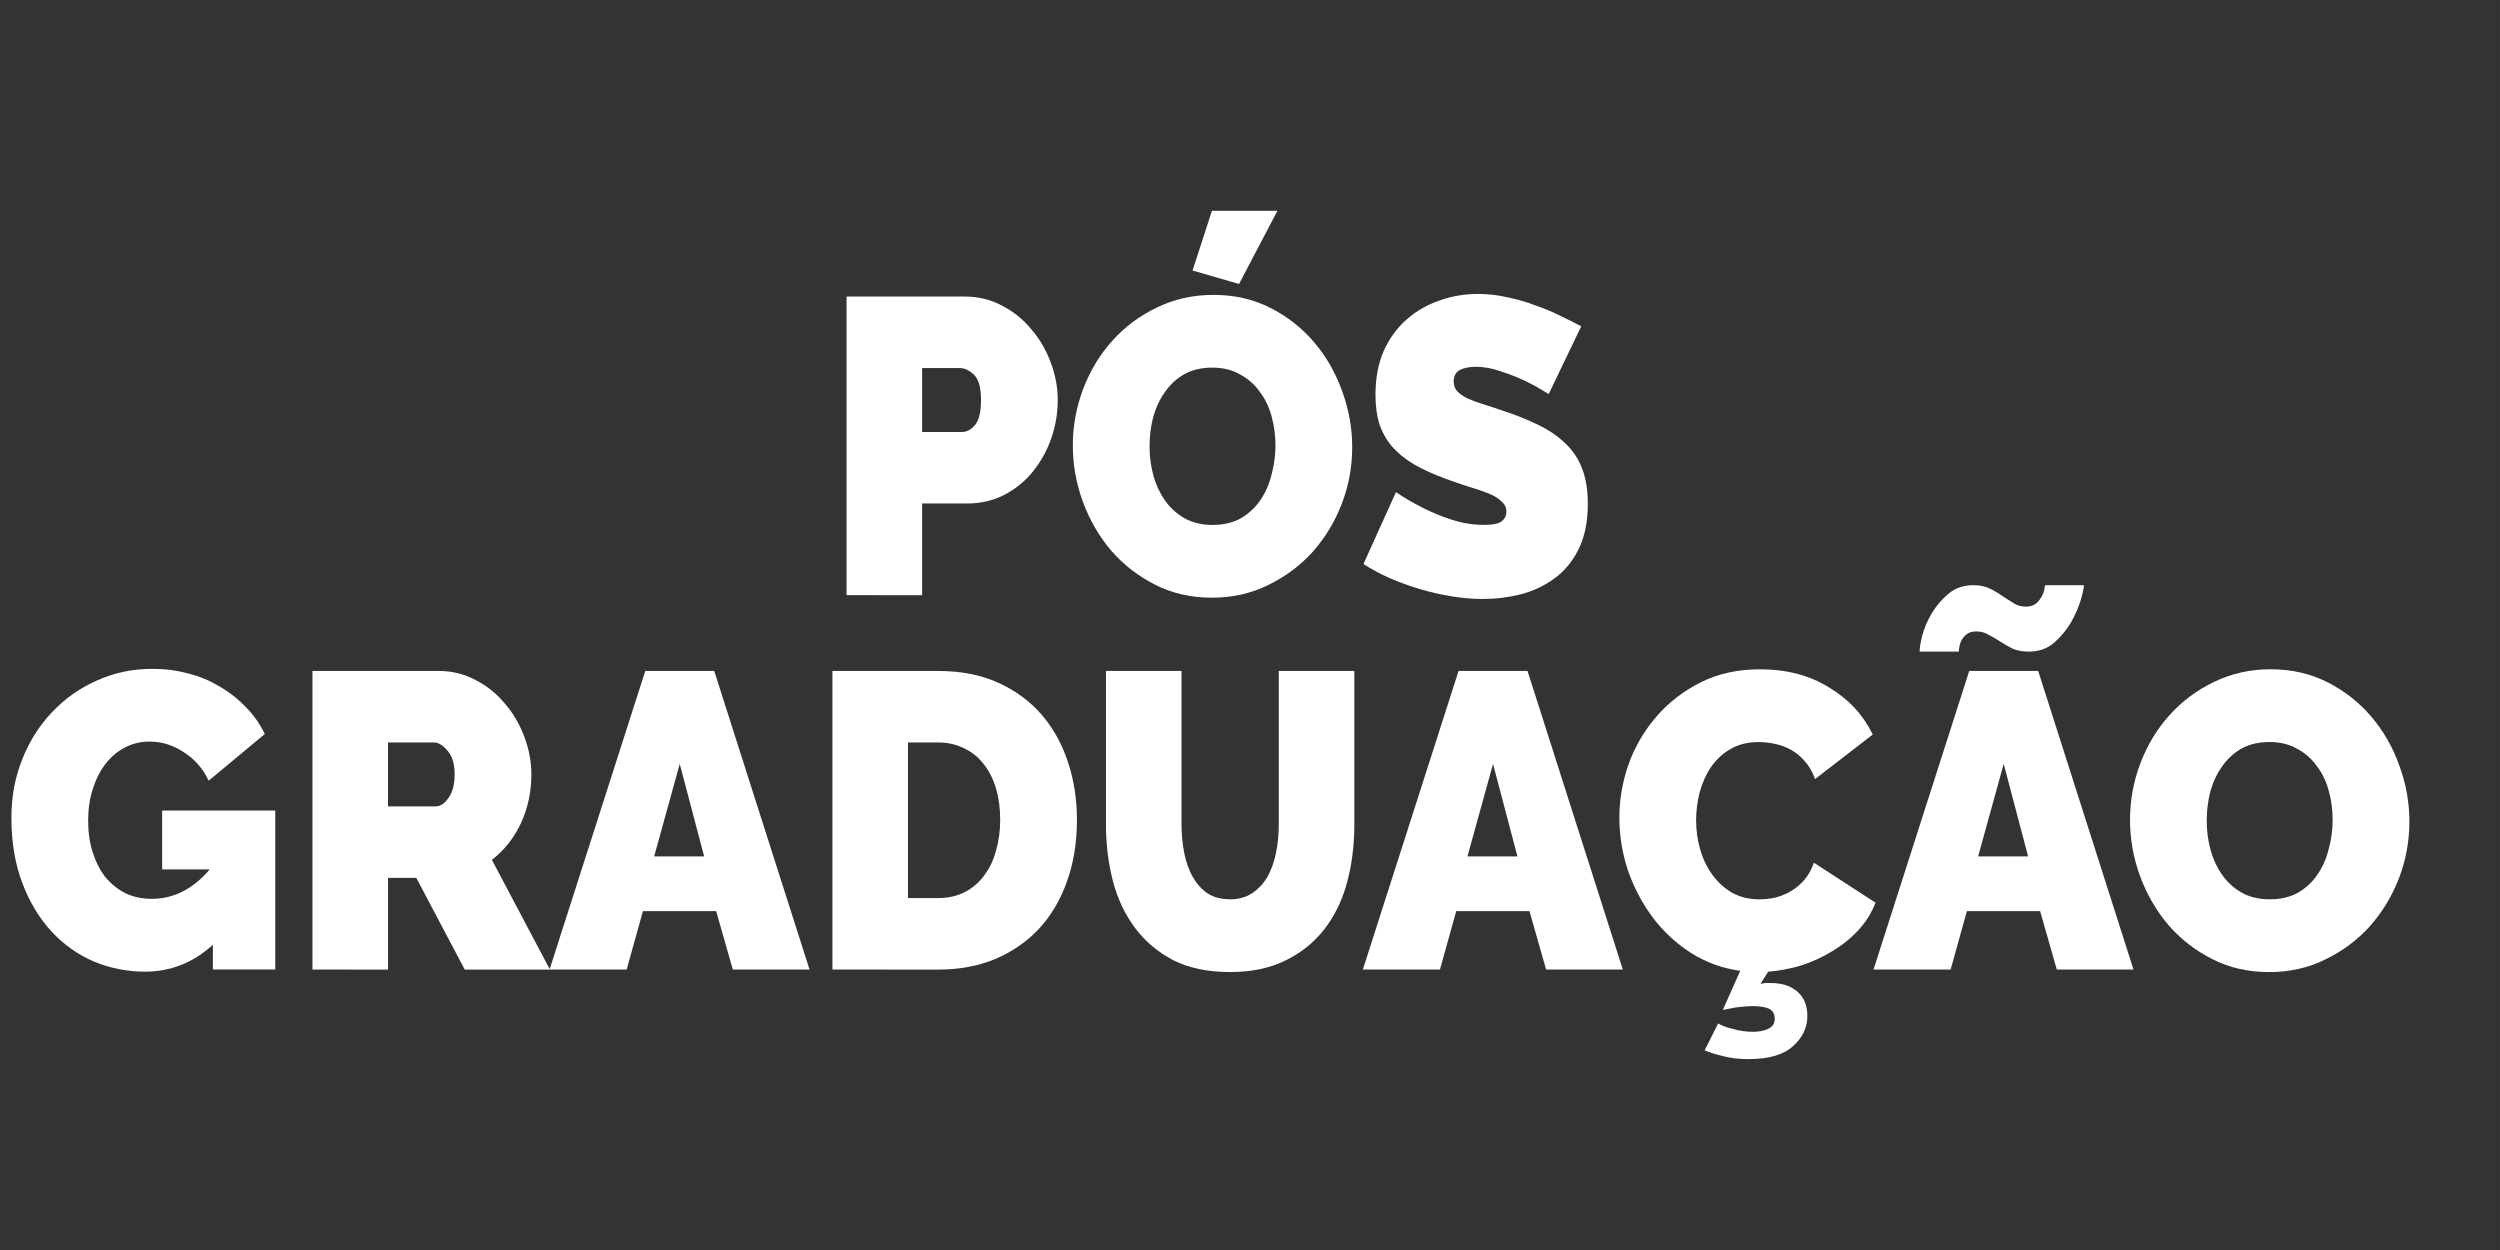 <?xml version="1.0" encoding="UTF-8" standalone="no"?>
<svg
   xmlns:dc="http://purl.org/dc/elements/1.1/"
   xmlns:cc="http://creativecommons.org/ns#"
   xmlns:rdf="http://www.w3.org/1999/02/22-rdf-syntax-ns#"
   xmlns:svg="http://www.w3.org/2000/svg"
   xmlns="http://www.w3.org/2000/svg"
   xmlns:sodipodi="http://sodipodi.sourceforge.net/DTD/sodipodi-0.dtd"
   xmlns:inkscape="http://www.inkscape.org/namespaces/inkscape"
   width="300"
   height="150"
   viewBox="0 0 79.375 39.688"
   version="1.1"
   id="svg10887"
   inkscape:version="1.0.2-2 (e86c870879, 2021-01-15)"
   sodipodi:docname="ico_empresa_3.svg">
  <rect x="0" y="0" width="79.375" height="39.688" fill="#333333" stroke="none"/>
  <defs
     id="defs10881" />
  <sodipodi:namedview
     id="base"
     pagecolor="#ffffff"
     bordercolor="#666666"
     borderopacity="1.0"
     inkscape:pageopacity="0.0"
     inkscape:pageshadow="2"
     inkscape:zoom="1.4"
     inkscape:cx="63.573433"
     inkscape:cy="25.265949"
     inkscape:document-units="mm"
     inkscape:current-layer="g11817"
     inkscape:document-rotation="0"
     showgrid="false"
     units="px"
     inkscape:window-width="1600"
     inkscape:window-height="837"
     inkscape:window-x="1358"
     inkscape:window-y="-8"
     inkscape:window-maximized="1" />
  <g
     inkscape:groupmode="layer"
     id="layer2"
     inkscape:label="LOGO 2"
     style="display:inline">
    <g
       id="g11817"
       style="fill:#ff00ff"
       transform="matrix(1.054,0,0,1.054,12.759,-324.069)">
      <g
         id="g17019"
         transform="matrix(0.841,0,0,0.841,-2250.174,-441.818)"
         style="fill:#ffffff">
        <g
           aria-label="GRADUAÇÃO"
           transform="scale(0.96,1.042)"
           id="text17013"
           style="font-style:normal;font-variant:normal;font-weight:900;font-stretch:normal;font-size:14.457px;line-height:1.25;font-family:Raleway;-inkscape-font-specification:'Raleway, Heavy';font-variant-ligatures:normal;font-variant-caps:normal;font-variant-numeric:normal;font-variant-east-asian:normal;fill:#ffffff;fill-opacity:1;stroke:none;stroke-width:0.658">
          <path
             d="m 2780.025,887.508 q -1.099,0.925 -2.53,0.925 -0.998,0 -1.908,-0.347 -0.911,-0.361 -1.59,-1.041 -0.679,-0.679 -1.084,-1.663 -0.405,-0.983 -0.405,-2.241 0,-1.084 0.405,-2.009 0.405,-0.94 1.113,-1.619 0.708,-0.694 1.663,-1.084 0.969,-0.405 2.082,-0.405 0.694,0 1.33,0.159 0.636,0.145 1.171,0.448 0.549,0.289 0.983,0.708 0.434,0.405 0.708,0.925 l -2.096,1.605 q -0.304,-0.607 -0.911,-0.969 -0.607,-0.376 -1.287,-0.376 -0.506,0 -0.925,0.202 -0.419,0.202 -0.723,0.564 -0.304,0.361 -0.477,0.867 -0.173,0.492 -0.173,1.084 0,0.607 0.173,1.099 0.173,0.492 0.477,0.853 0.318,0.347 0.752,0.549 0.434,0.188 0.969,0.188 1.229,0 2.168,-1.012 h -1.778 v -2.024 h 4.221 v 5.465 h -2.328 z"
             style="font-style:normal;font-variant:normal;font-weight:900;font-stretch:normal;font-size:14.457px;font-family:Raleway;-inkscape-font-specification:'Raleway, Heavy';font-variant-ligatures:normal;font-variant-caps:normal;font-variant-numeric:normal;font-variant-east-asian:normal;text-align:center;text-anchor:middle;fill:#ffffff;fill-opacity:1;stroke-width:0.658"
             id="path17063" />
          <path
             d="m 2783.74,888.361 v -10.264 h 4.713 q 0.752,0 1.388,0.318 0.636,0.304 1.084,0.81 0.463,0.492 0.723,1.142 0.26,0.636 0.26,1.287 0,0.896 -0.39,1.677 -0.39,0.766 -1.084,1.258 l 2.168,3.773 h -3.18 l -1.807,-3.152 h -1.055 v 3.152 z m 2.819,-5.609 h 1.778 q 0.26,0 0.477,-0.289 0.231,-0.289 0.231,-0.81 0,-0.535 -0.26,-0.81 -0.26,-0.289 -0.52,-0.289 h -1.706 z"
             style="font-style:normal;font-variant:normal;font-weight:900;font-stretch:normal;font-size:14.457px;font-family:Raleway;-inkscape-font-specification:'Raleway, Heavy';font-variant-ligatures:normal;font-variant-caps:normal;font-variant-numeric:normal;font-variant-east-asian:normal;text-align:center;text-anchor:middle;fill:#ffffff;fill-opacity:1;stroke-width:0.658"
             id="path17065" />
          <path
             d="m 2796.158,878.097 h 2.573 l 3.556,10.264 h -2.862 l -0.622,-2.009 h -2.732 l -0.607,2.009 h -2.877 z m 2.197,6.375 -0.911,-3.18 -0.954,3.18 z"
             style="font-style:normal;font-variant:normal;font-weight:900;font-stretch:normal;font-size:14.457px;font-family:Raleway;-inkscape-font-specification:'Raleway, Heavy';font-variant-ligatures:normal;font-variant-caps:normal;font-variant-numeric:normal;font-variant-east-asian:normal;text-align:center;text-anchor:middle;fill:#ffffff;fill-opacity:1;stroke-width:0.658"
             id="path17067" />
          <path
             d="m 2803.141,888.361 v -10.264 h 3.947 q 1.272,0 2.241,0.405 0.969,0.405 1.619,1.099 0.65,0.694 0.983,1.634 0.333,0.925 0.333,1.981 0,1.171 -0.376,2.125 -0.361,0.94 -1.041,1.619 -0.679,0.665 -1.634,1.041 -0.954,0.361 -2.125,0.361 z m 6.26,-5.147 q 0,-0.593 -0.159,-1.084 -0.159,-0.492 -0.463,-0.838 -0.289,-0.347 -0.723,-0.535 -0.434,-0.202 -0.969,-0.202 h -1.128 v 5.349 h 1.128 q 0.549,0 0.983,-0.202 0.434,-0.202 0.723,-0.564 0.304,-0.361 0.448,-0.853 0.159,-0.492 0.159,-1.07 z"
             style="font-style:normal;font-variant:normal;font-weight:900;font-stretch:normal;font-size:14.457px;font-family:Raleway;-inkscape-font-specification:'Raleway, Heavy';font-variant-ligatures:normal;font-variant-caps:normal;font-variant-numeric:normal;font-variant-east-asian:normal;text-align:center;text-anchor:middle;fill:#ffffff;fill-opacity:1;stroke-width:0.658"
             id="path17069" />
          <path
             d="m 2817.973,885.947 q 0.491,0 0.839,-0.217 0.347,-0.217 0.564,-0.564 0.217,-0.361 0.318,-0.824 0.101,-0.463 0.101,-0.969 v -5.277 h 2.819 v 5.277 q 0,1.07 -0.275,2.009 -0.275,0.925 -0.853,1.605 -0.578,0.679 -1.46,1.07 -0.867,0.39 -2.053,0.39 -1.229,0 -2.111,-0.405 -0.867,-0.419 -1.431,-1.113 -0.564,-0.694 -0.824,-1.605 -0.26,-0.925 -0.26,-1.952 v -5.277 h 2.819 v 5.277 q 0,0.506 0.101,0.983 0.101,0.463 0.318,0.824 0.217,0.347 0.549,0.564 0.347,0.202 0.839,0.202 z"
             style="font-style:normal;font-variant:normal;font-weight:900;font-stretch:normal;font-size:14.457px;font-family:Raleway;-inkscape-font-specification:'Raleway, Heavy';font-variant-ligatures:normal;font-variant-caps:normal;font-variant-numeric:normal;font-variant-east-asian:normal;text-align:center;text-anchor:middle;fill:#ffffff;fill-opacity:1;stroke-width:0.658"
             id="path17071" />
          <path
             d="m 2826.503,878.097 h 2.573 l 3.556,10.264 h -2.862 l -0.622,-2.009 h -2.732 l -0.607,2.009 h -2.877 z m 2.197,6.375 -0.911,-3.18 -0.954,3.18 z"
             style="font-style:normal;font-variant:normal;font-weight:900;font-stretch:normal;font-size:14.457px;font-family:Raleway;-inkscape-font-specification:'Raleway, Heavy';font-variant-ligatures:normal;font-variant-caps:normal;font-variant-numeric:normal;font-variant-east-asian:normal;text-align:center;text-anchor:middle;fill:#ffffff;fill-opacity:1;stroke-width:0.658"
             id="path17073" />
          <path
             d="m 2836.189,890.212 q 0.159,0.101 0.535,0.188 0.376,0.101 0.766,0.101 0.333,0 0.564,-0.101 0.246,-0.101 0.246,-0.347 0,-0.246 -0.217,-0.347 -0.217,-0.087 -0.578,-0.087 -0.304,0 -0.651,0.043 -0.333,0.058 -0.491,0.087 l 0.65,-1.344 q -1.012,-0.13 -1.85,-0.622 -0.824,-0.492 -1.417,-1.214 -0.593,-0.737 -0.925,-1.619 -0.318,-0.896 -0.318,-1.807 0,-0.94 0.347,-1.85 0.361,-0.911 1.041,-1.634 0.679,-0.723 1.648,-1.171 0.969,-0.448 2.212,-0.448 1.489,0 2.573,0.622 1.099,0.607 1.634,1.619 l -2.154,1.532 q -0.145,-0.376 -0.39,-0.622 -0.231,-0.246 -0.52,-0.39 -0.289,-0.145 -0.607,-0.202 -0.304,-0.058 -0.593,-0.058 -0.607,0 -1.055,0.246 -0.434,0.231 -0.723,0.622 -0.275,0.376 -0.419,0.867 -0.13,0.477 -0.13,0.954 0,0.535 0.159,1.026 0.159,0.492 0.463,0.867 0.304,0.376 0.737,0.607 0.448,0.217 0.998,0.217 0.289,0 0.593,-0.058 0.304,-0.072 0.578,-0.217 0.289,-0.159 0.506,-0.39 0.231,-0.246 0.361,-0.593 l 2.299,1.373 q -0.217,0.52 -0.636,0.94 -0.419,0.419 -0.969,0.723 -0.535,0.304 -1.157,0.492 -0.622,0.173 -1.243,0.217 l -0.289,0.419 q 0.087,-0.014 0.173,-0.029 0.101,0 0.217,0 0.26,0 0.506,0.058 0.246,0.072 0.434,0.202 0.188,0.13 0.304,0.347 0.116,0.217 0.116,0.52 0,0.607 -0.535,1.041 -0.52,0.448 -1.663,0.448 -0.52,0 -0.94,-0.101 -0.405,-0.087 -0.694,-0.202 z"
             style="font-style:normal;font-variant:normal;font-weight:900;font-stretch:normal;font-size:14.457px;font-family:Raleway;-inkscape-font-specification:'Raleway, Heavy';font-variant-ligatures:normal;font-variant-caps:normal;font-variant-numeric:normal;font-variant-east-asian:normal;text-align:center;text-anchor:middle;fill:#ffffff;fill-opacity:1;stroke-width:0.658"
             id="path17075" />
          <path
             d="m 2845.557,878.097 h 2.573 l 3.556,10.264 h -2.862 l -0.622,-2.009 h -2.732 l -0.607,2.009 h -2.877 z m 2.197,6.375 -0.911,-3.18 -0.954,3.18 z m 0.014,-7.04 q -0.333,0 -0.593,-0.101 -0.246,-0.116 -0.463,-0.246 -0.217,-0.13 -0.434,-0.231 -0.202,-0.116 -0.448,-0.116 -0.246,0 -0.376,0.101 -0.13,0.101 -0.202,0.231 -0.058,0.13 -0.072,0.246 -0.014,0.101 -0.014,0.116 h -1.46 q 0,-0.188 0.101,-0.564 0.116,-0.39 0.361,-0.766 0.246,-0.376 0.622,-0.665 0.376,-0.289 0.925,-0.289 0.347,0 0.607,0.116 0.26,0.116 0.477,0.26 0.217,0.13 0.419,0.246 0.202,0.116 0.448,0.116 0.231,0 0.376,-0.101 0.144,-0.116 0.217,-0.246 0.087,-0.145 0.101,-0.26 0.029,-0.116 0.029,-0.13 h 1.446 q 0,0.13 -0.116,0.506 -0.116,0.361 -0.361,0.766 -0.246,0.39 -0.636,0.708 -0.39,0.304 -0.954,0.304 z"
             style="font-style:normal;font-variant:normal;font-weight:900;font-stretch:normal;font-size:14.457px;font-family:Raleway;-inkscape-font-specification:'Raleway, Heavy';font-variant-ligatures:normal;font-variant-caps:normal;font-variant-numeric:normal;font-variant-east-asian:normal;text-align:center;text-anchor:middle;fill:#ffffff;fill-opacity:1;stroke-width:0.658"
             id="path17077" />
          <path
             d="m 2856.746,888.448 q -1.171,0 -2.125,-0.448 -0.954,-0.448 -1.634,-1.171 -0.679,-0.737 -1.055,-1.677 -0.376,-0.94 -0.376,-1.937 0,-1.012 0.39,-1.952 0.39,-0.94 1.084,-1.648 0.708,-0.723 1.663,-1.142 0.969,-0.434 2.111,-0.434 1.171,0 2.125,0.448 0.954,0.448 1.634,1.185 0.679,0.737 1.041,1.677 0.376,0.94 0.376,1.923 0,1.012 -0.39,1.952 -0.39,0.925 -1.084,1.648 -0.694,0.708 -1.663,1.142 -0.954,0.434 -2.096,0.434 z m -2.328,-5.204 q 0,0.52 0.144,1.012 0.145,0.477 0.434,0.853 0.289,0.376 0.723,0.607 0.448,0.231 1.055,0.231 0.607,0 1.055,-0.231 0.448,-0.246 0.723,-0.622 0.289,-0.39 0.419,-0.882 0.145,-0.492 0.145,-0.998 0,-0.52 -0.145,-0.998 -0.145,-0.492 -0.448,-0.853 -0.289,-0.376 -0.737,-0.593 -0.434,-0.231 -1.026,-0.231 -0.607,0 -1.055,0.231 -0.434,0.231 -0.723,0.622 -0.289,0.376 -0.434,0.867 -0.13,0.477 -0.13,0.983 z"
             style="font-style:normal;font-variant:normal;font-weight:900;font-stretch:normal;font-size:14.457px;font-family:Raleway;-inkscape-font-specification:'Raleway, Heavy';font-variant-ligatures:normal;font-variant-caps:normal;font-variant-numeric:normal;font-variant-east-asian:normal;text-align:center;text-anchor:middle;fill:#ffffff;fill-opacity:1;stroke-width:0.658"
             id="path17079" />
        </g>
        <g
           aria-label="PÓS"
           transform="scale(0.96,1.042)"
           id="text16796"
           style="font-style:normal;font-variant:normal;font-weight:900;font-stretch:normal;font-size:14.457px;line-height:1.25;font-family:Raleway;-inkscape-font-specification:'Raleway, Heavy';font-variant-ligatures:normal;font-variant-caps:normal;font-variant-numeric:normal;font-variant-east-asian:normal;fill:#ffffff;fill-opacity:1;stroke:none;stroke-width:0.658">
          <path
             d="m 2803.669,875.491 v -10.264 h 4.424 q 0.752,0 1.388,0.318 0.636,0.304 1.084,0.81 0.463,0.492 0.723,1.142 0.26,0.636 0.26,1.287 0,0.679 -0.246,1.33 -0.246,0.636 -0.694,1.142 -0.434,0.492 -1.07,0.795 -0.622,0.289 -1.373,0.289 h -1.677 v 3.152 z m 2.819,-5.609 h 1.489 q 0.26,0 0.477,-0.231 0.231,-0.246 0.231,-0.867 0,-0.636 -0.26,-0.867 -0.26,-0.231 -0.52,-0.231 h -1.417 z"
             style="font-style:normal;font-variant:normal;font-weight:900;font-stretch:normal;font-size:14.457px;font-family:Raleway;-inkscape-font-specification:'Raleway, Heavy';font-variant-ligatures:normal;font-variant-caps:normal;font-variant-numeric:normal;font-variant-east-asian:normal;text-align:center;text-anchor:middle;fill:#ffffff;fill-opacity:1;stroke-width:0.658"
             id="path17082" />
          <path
             d="m 2817.301,875.578 q -1.171,0 -2.125,-0.448 -0.954,-0.448 -1.634,-1.171 -0.679,-0.737 -1.055,-1.677 -0.376,-0.94 -0.376,-1.937 0,-1.012 0.39,-1.952 0.39,-0.94 1.084,-1.648 0.708,-0.723 1.663,-1.142 0.969,-0.434 2.111,-0.434 1.171,0 2.125,0.448 0.954,0.448 1.634,1.185 0.679,0.737 1.041,1.677 0.376,0.94 0.376,1.923 0,1.012 -0.39,1.952 -0.39,0.925 -1.084,1.648 -0.694,0.708 -1.663,1.142 -0.954,0.434 -2.096,0.434 z m -2.328,-5.204 q 0,0.52 0.145,1.012 0.145,0.477 0.434,0.853 0.289,0.376 0.723,0.607 0.448,0.231 1.055,0.231 0.607,0 1.055,-0.231 0.448,-0.246 0.723,-0.622 0.289,-0.39 0.419,-0.882 0.144,-0.492 0.144,-0.998 0,-0.52 -0.144,-0.998 -0.145,-0.492 -0.448,-0.853 -0.289,-0.376 -0.737,-0.593 -0.434,-0.231 -1.026,-0.231 -0.607,0 -1.055,0.231 -0.434,0.231 -0.723,0.622 -0.289,0.376 -0.434,0.867 -0.13,0.477 -0.13,0.983 z m 3.34,-5.58 -1.735,-0.463 0.723,-2.053 h 2.443 z"
             style="font-style:normal;font-variant:normal;font-weight:900;font-stretch:normal;font-size:14.457px;font-family:Raleway;-inkscape-font-specification:'Raleway, Heavy';font-variant-ligatures:normal;font-variant-caps:normal;font-variant-numeric:normal;font-variant-east-asian:normal;text-align:center;text-anchor:middle;fill:#ffffff;fill-opacity:1;stroke-width:0.658"
             id="path17084" />
          <path
             d="m 2829.864,868.581 q -0.434,-0.26 -0.896,-0.463 -0.39,-0.173 -0.882,-0.318 -0.477,-0.159 -0.94,-0.159 -0.376,0 -0.607,0.116 -0.217,0.116 -0.217,0.39 0,0.202 0.13,0.333 0.13,0.13 0.376,0.246 0.246,0.101 0.593,0.202 0.361,0.101 0.81,0.246 0.708,0.217 1.272,0.477 0.578,0.26 0.983,0.622 0.405,0.347 0.622,0.853 0.217,0.506 0.217,1.229 0,0.925 -0.347,1.561 -0.333,0.622 -0.896,0.998 -0.549,0.376 -1.258,0.549 -0.694,0.159 -1.402,0.159 -0.564,0 -1.157,-0.087 -0.593,-0.087 -1.185,-0.246 -0.578,-0.159 -1.128,-0.376 -0.535,-0.217 -0.998,-0.492 l 1.214,-2.472 q 0.506,0.318 1.055,0.564 0.463,0.217 1.041,0.39 0.593,0.173 1.2,0.173 0.463,0 0.636,-0.116 0.188,-0.13 0.188,-0.333 0,-0.217 -0.188,-0.361 -0.173,-0.159 -0.491,-0.275 -0.318,-0.116 -0.737,-0.231 -0.405,-0.116 -0.867,-0.275 -0.679,-0.231 -1.171,-0.492 -0.492,-0.275 -0.81,-0.607 -0.318,-0.347 -0.477,-0.781 -0.144,-0.434 -0.144,-0.998 0,-0.853 0.304,-1.504 0.318,-0.651 0.853,-1.084 0.535,-0.434 1.214,-0.651 0.694,-0.231 1.46,-0.231 0.564,0 1.099,0.116 0.535,0.101 1.026,0.275 0.506,0.159 0.94,0.361 0.434,0.188 0.781,0.361 z"
             style="font-style:normal;font-variant:normal;font-weight:900;font-stretch:normal;font-size:14.457px;font-family:Raleway;-inkscape-font-specification:'Raleway, Heavy';font-variant-ligatures:normal;font-variant-caps:normal;font-variant-numeric:normal;font-variant-east-asian:normal;text-align:center;text-anchor:middle;fill:#ffffff;fill-opacity:1;stroke-width:0.658"
             id="path17086" />
        </g>
      </g>
    </g>
  </g>
</svg>
